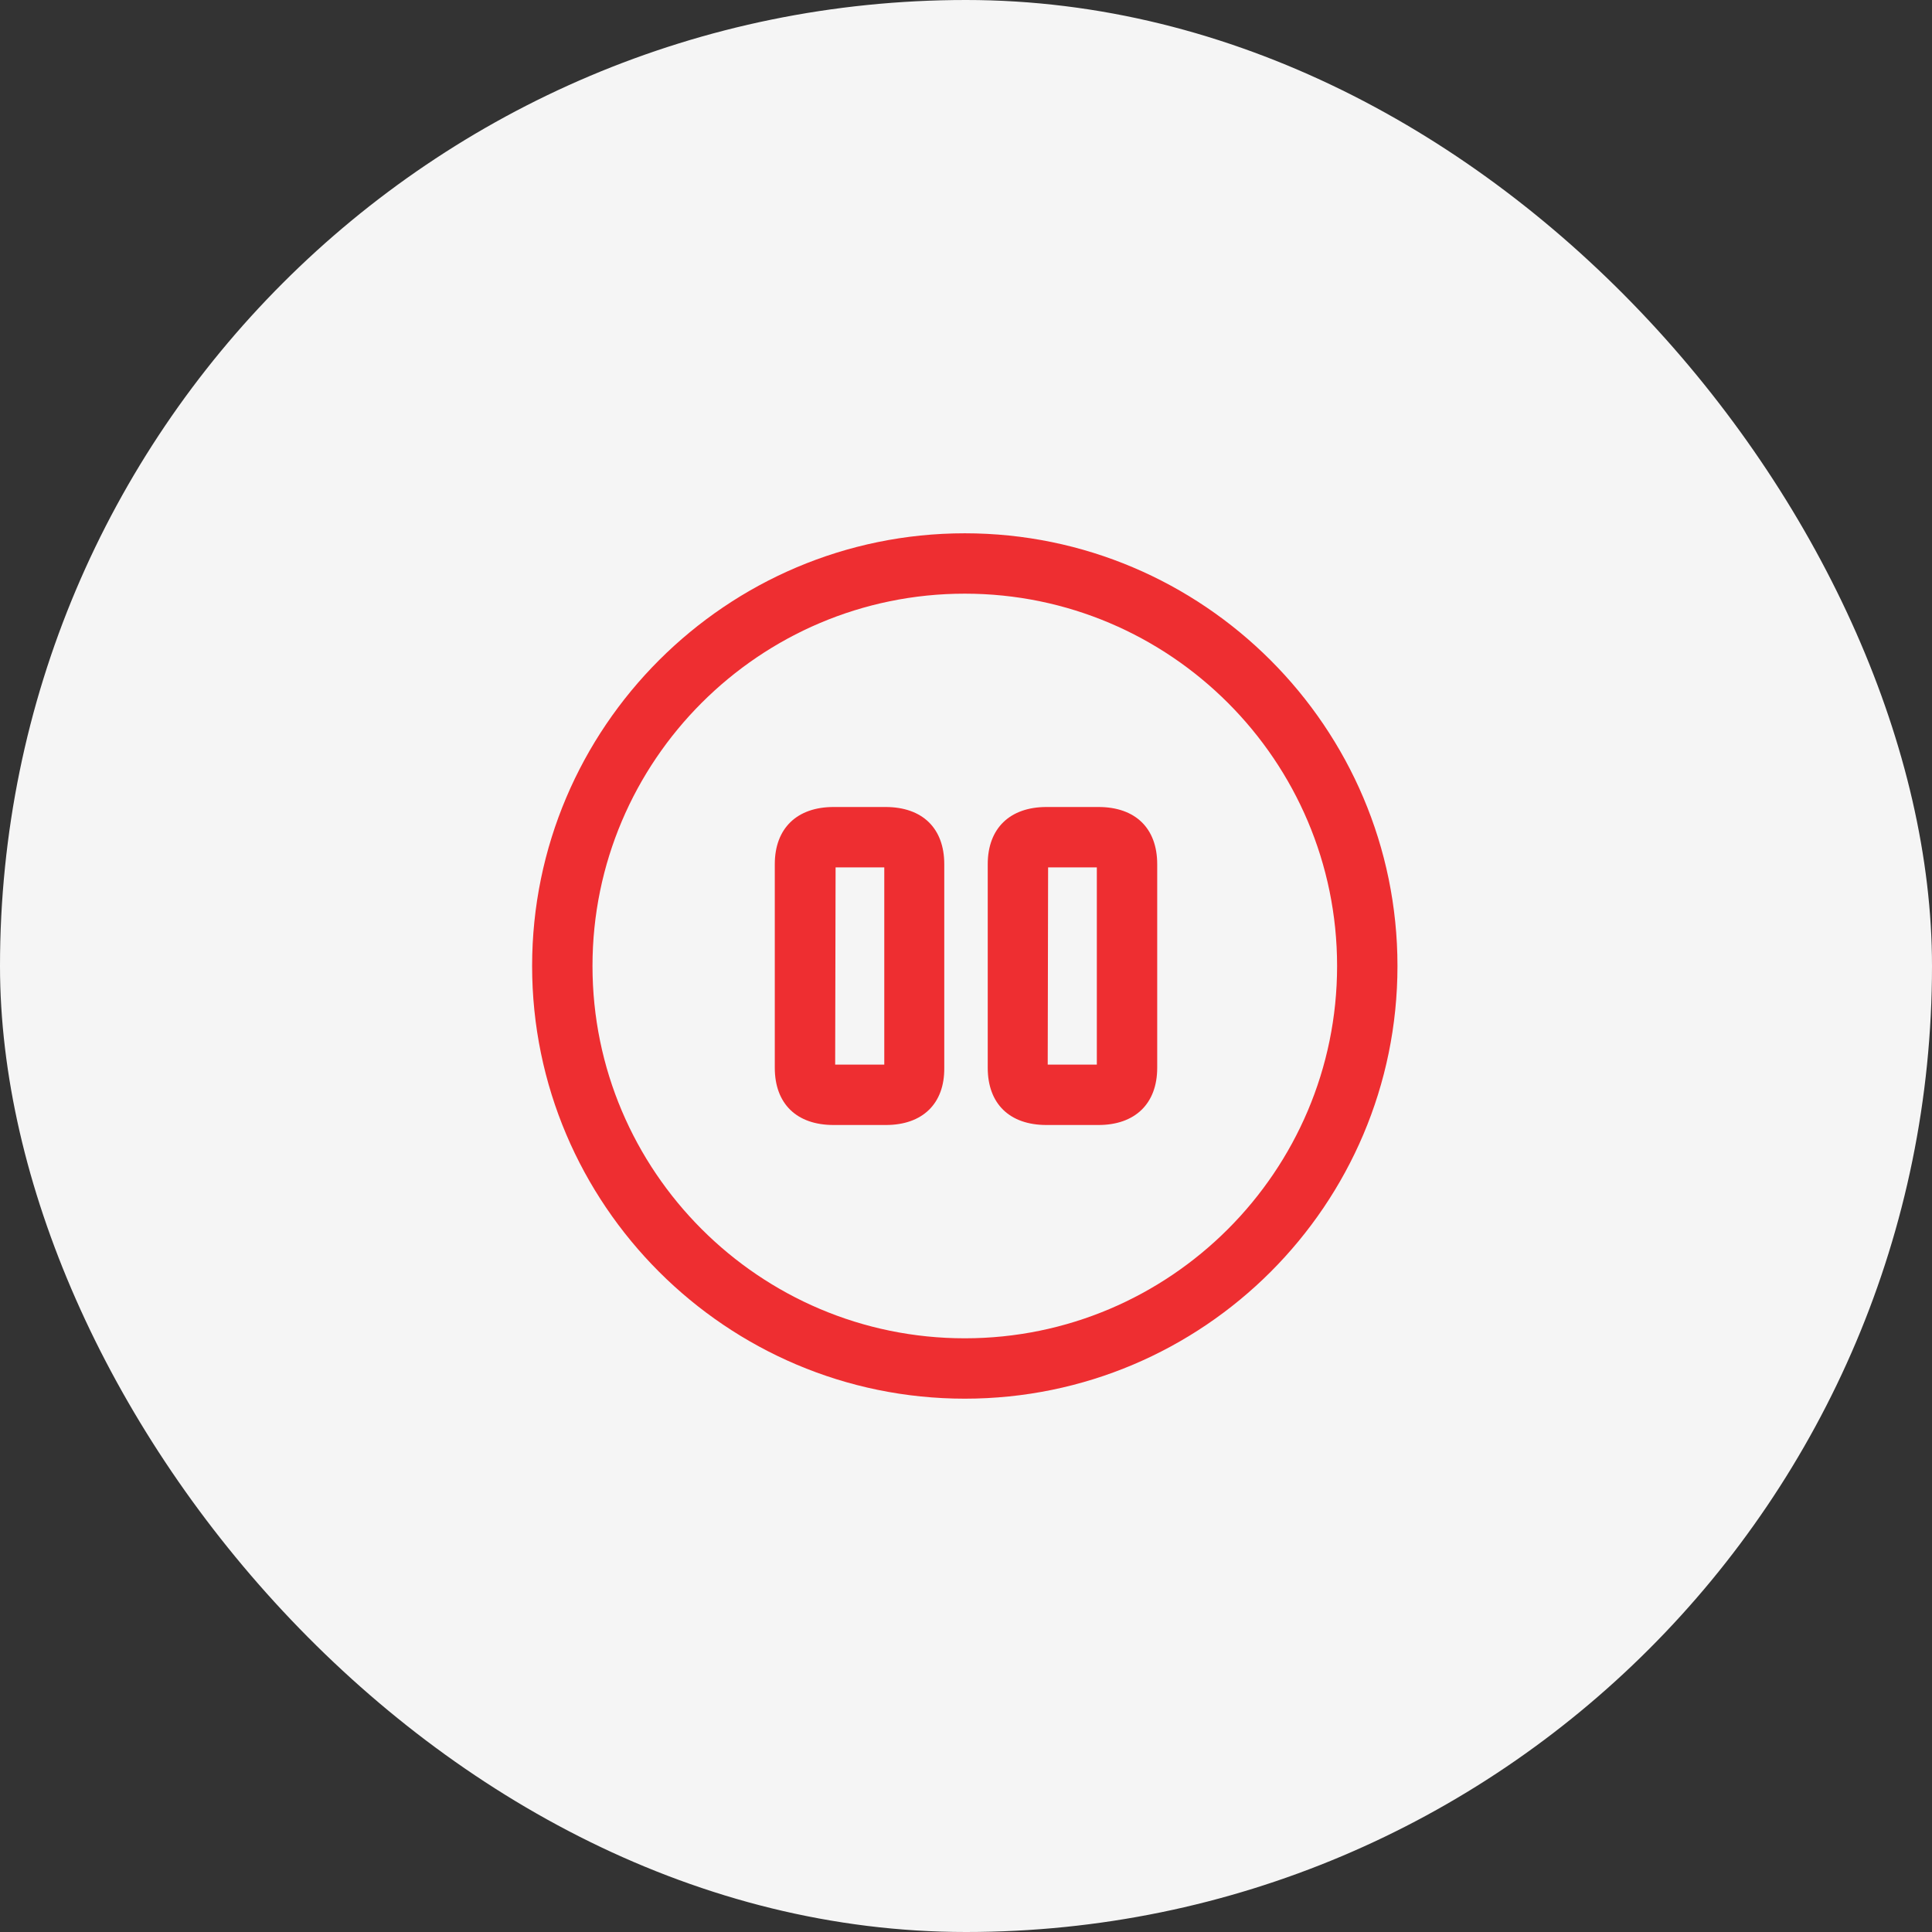 <svg width="64" height="64" viewBox="0 0 64 64" fill="none" xmlns="http://www.w3.org/2000/svg">
<rect x="0" y="0" width="64" height="64" fill="#333333" stroke="none"/>
<rect width="64" height="64" rx="32" fill="#F5F5F5"/>
<path d="M31.96 46.333C24.067 46.333 17.627 39.907 17.627 32C17.627 24.093 24.067 17.666 31.96 17.666C39.853 17.666 46.293 24.093 46.293 32C46.293 39.907 39.867 46.333 31.96 46.333ZM31.96 19.666C25.16 19.666 19.627 25.2 19.627 32C19.627 38.8 25.16 44.333 31.96 44.333C38.76 44.333 44.293 38.8 44.293 32C44.293 25.2 38.76 19.666 31.96 19.666Z" fill="#EE2E31"/>
<path d="M29.346 37.267H27.613C26.387 37.267 25.666 36.56 25.666 35.373V28.627C25.666 27.44 26.4 26.733 27.613 26.733H29.333C30.56 26.733 31.28 27.44 31.28 28.627V35.373C31.293 36.56 30.56 37.267 29.346 37.267ZM27.666 35.267H29.293V28.733H27.68L27.666 35.267Z" fill="#EE2E31"/>
<path d="M36.387 37.267H34.667C33.44 37.267 32.72 36.56 32.72 35.373V28.627C32.72 27.44 33.453 26.733 34.667 26.733H36.387C37.614 26.733 38.334 27.44 38.334 28.627V35.373C38.334 36.56 37.6 37.267 36.387 37.267ZM34.707 35.267H36.334V28.733H34.72L34.707 35.267Z" fill="#EE2E31"/>
</svg>
